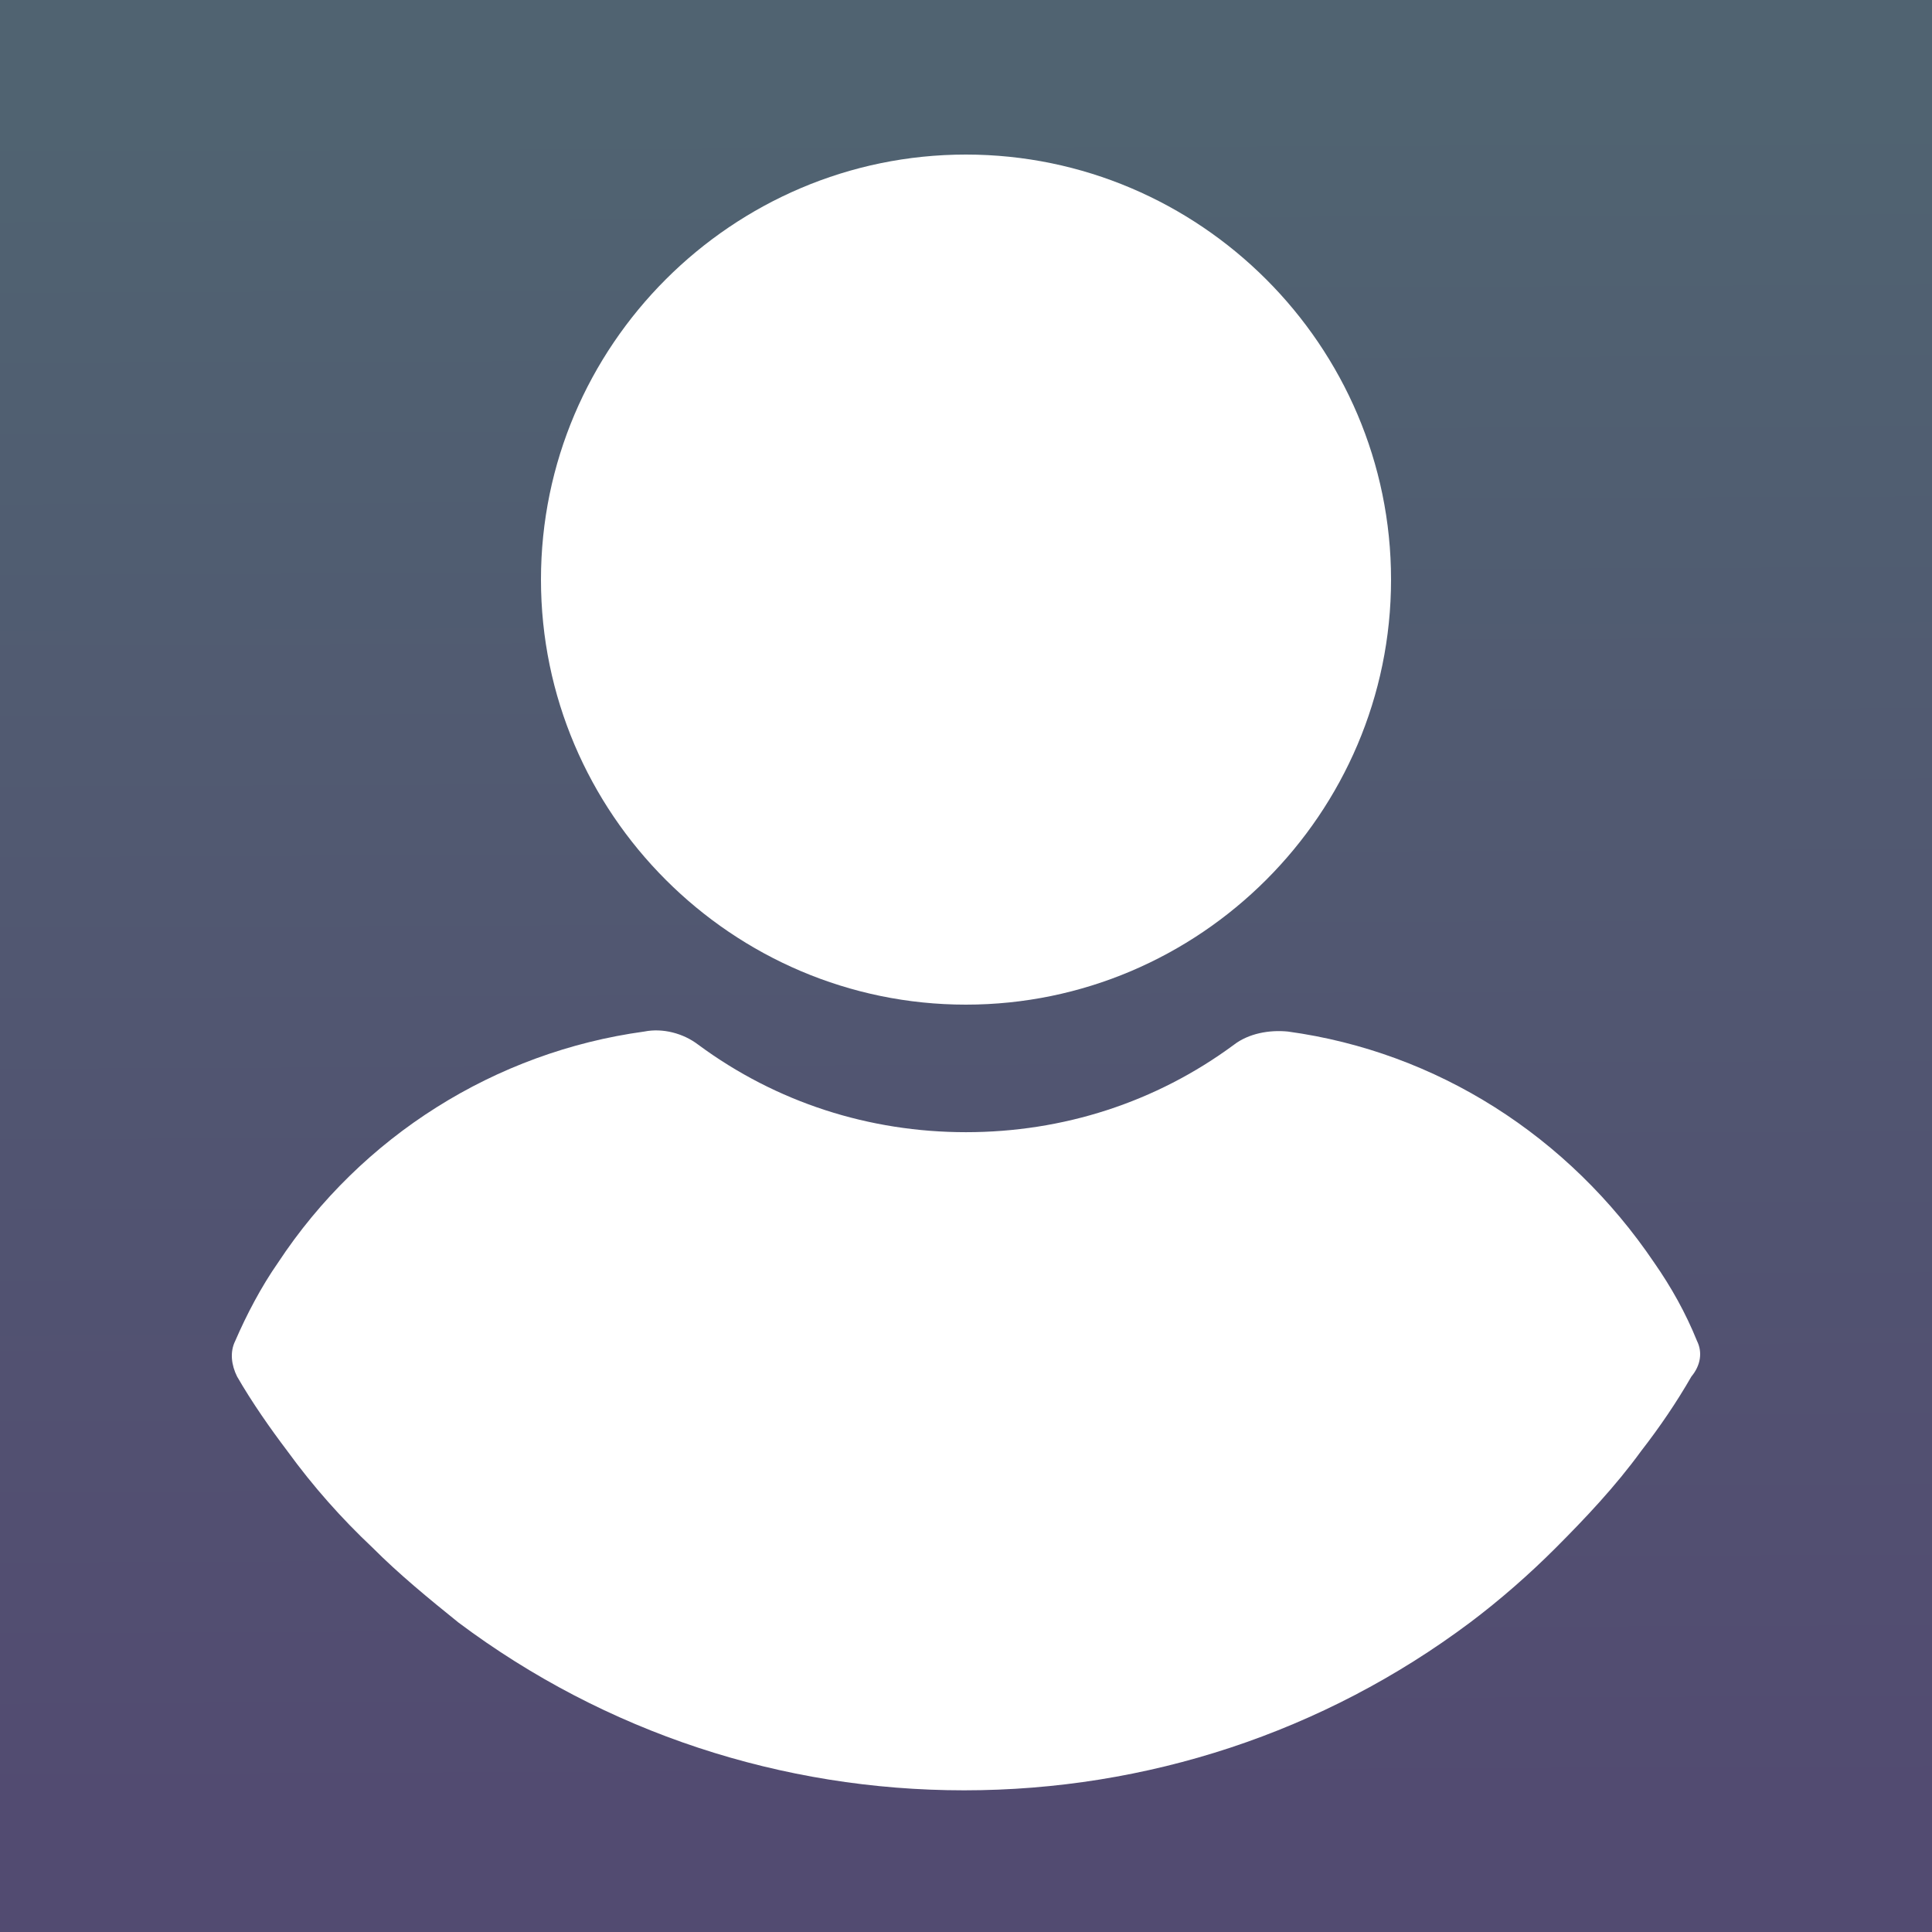 <svg width="360" height="360" viewBox="0 0 360 360" fill="none" xmlns="http://www.w3.org/2000/svg">
<rect x="0" y="0" width="360" height="360" fill="#333333" stroke="none"/>
<rect opacity="0.3" width="360" height="360" fill="url(#paint0_linear_2012_49)"/>
<mask id="mask0_2012_49" style="mask-type:alpha" maskUnits="userSpaceOnUse" x="0" y="0" width="360" height="360">
<rect opacity="0.3" width="360" height="360" fill="url(#paint1_linear_2012_49)"/>
</mask>
<g mask="url(#mask0_2012_49)">
</g>
<path fill-rule="evenodd" clip-rule="evenodd" d="M179.976 187.2C223.56 187.2 259.201 151.597 259.201 108C259.201 64.403 223.56 28.8 179.976 28.8C136.442 28.8 100.801 64.403 100.801 108C100.801 151.597 136.442 187.2 179.976 187.2Z" fill="white"/>
<path fill-rule="evenodd" clip-rule="evenodd" d="M316.212 249.866C314.122 244.68 311.386 239.792 308.252 235.304C292.282 211.665 267.705 196.006 239.994 192.215C236.512 191.866 232.681 192.565 229.945 194.659C215.368 205.431 198.055 210.967 179.996 210.967C161.986 210.967 144.673 205.431 130.097 194.659C127.36 192.565 123.53 191.517 120.047 192.215C92.336 196.006 67.362 211.665 51.79 235.304C48.656 239.792 45.919 245.029 43.83 249.866C42.785 251.961 43.133 254.405 44.178 256.499C46.964 261.337 50.397 266.224 53.531 270.363C58.357 276.996 63.581 282.881 69.451 288.417C74.327 293.304 79.849 297.842 85.421 302.331C112.784 322.828 145.718 333.6 179.648 333.6C213.627 333.6 246.561 322.828 273.924 302.331C279.496 298.142 285.018 293.304 289.894 288.417C295.416 282.881 300.988 276.996 305.814 270.363C309.296 265.875 312.381 261.337 315.167 256.499C316.908 254.405 317.256 251.961 316.212 249.866V249.866Z" fill="white"/>
<defs>
<linearGradient id="paint0_linear_2012_49" x1="176.5" y1="0.5" x2="178" y2="359" gradientUnits="userSpaceOnUse">
<stop offset="0.068" stop-color="#92D1FF"/>
<stop offset="0.948" stop-color="#9A81FF"/>
</linearGradient>
<linearGradient id="paint1_linear_2012_49" x1="176.5" y1="0.5" x2="178" y2="359" gradientUnits="userSpaceOnUse">
<stop offset="0.068" stop-color="#92D1FF"/>
<stop offset="0.948" stop-color="#9A81FF"/>
</linearGradient>
</defs>
</svg>
